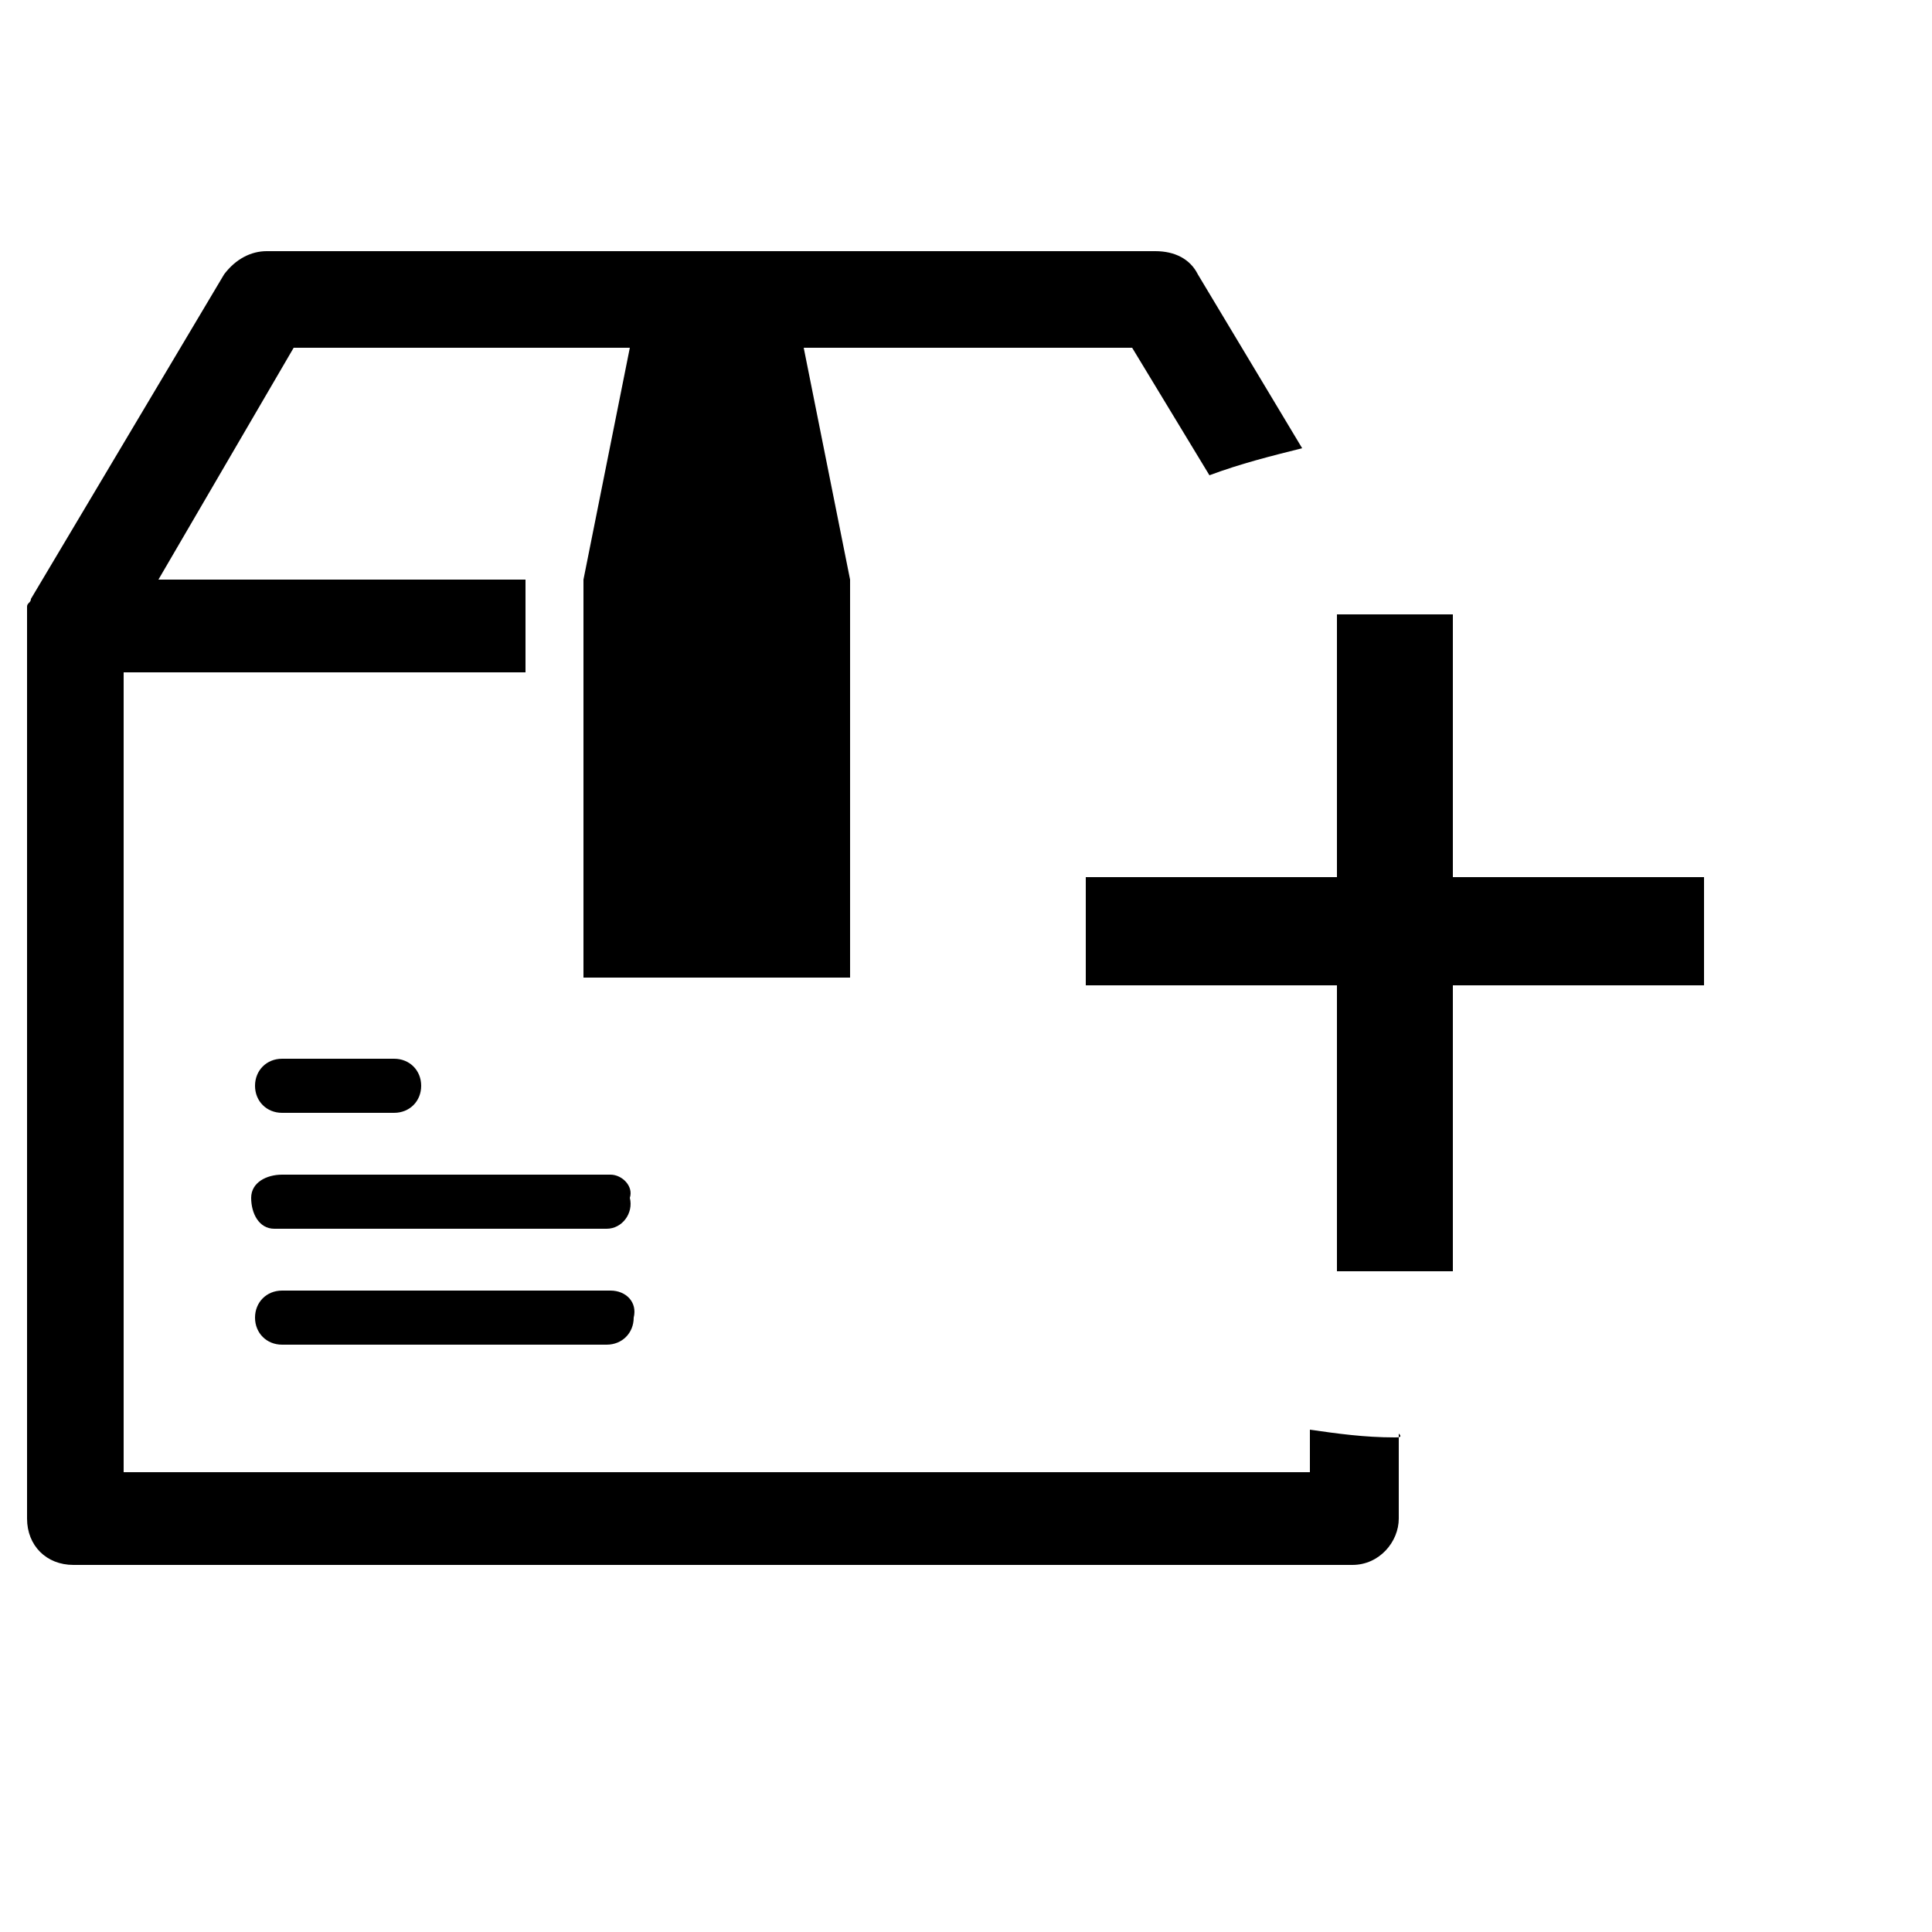 <svg xmlns="http://www.w3.org/2000/svg" viewBox="0 0 50 50"><path d="M7.3,28.8h2.9c0.4,0,0.7-0.3,0.7-0.7c0-0.4-0.3-0.7-0.7-0.7c0,0,0,0,0,0H7.3c-0.4,0-0.7,0.3-0.7,0.7C6.6,28.5,6.9,28.8,7.3,28.8z"></path><path d="M15.8,30.4H7.3c-0.4,0-0.8,0.2-0.8,0.6c0,0.4,0.2,0.8,0.6,0.8c0.1,0,0.1,0,0.2,0h8.4c0.4,0,0.7-0.4,0.6-0.8C16.4,30.7,16.1,30.4,15.8,30.4z"></path><path d="M15.8,33.4H7.3c-0.4,0-0.7,0.3-0.7,0.7c0,0.4,0.3,0.7,0.7,0.7h8.4c0.4,0,0.7-0.3,0.7-0.7C16.5,33.7,16.2,33.4,15.8,33.4z"></path><path d="M36.1,37.2c-0.8,0-1.5-0.1-2.2-0.2v1.1H3.2V17.4h10.4V15H4.1l3.5-6h8.7l-1.2,6v10.3h6.9V15l-1.2-6h8.5l2,3.3c0.8-0.3,1.6-0.5,2.4-0.7l-2.7-4.5c-0.2-0.4-0.6-0.6-1.1-0.6H6.9c-0.4,0-0.8,0.2-1.1,0.6l-5,8.4c0,0.1-0.1,0.1-0.1,0.2c0,0,0,0,0,0.1c0,0.1,0,0.2,0,0.3v23.2c0,0.7,0.5,1.2,1.2,1.2h33.1c0.7,0,1.2-0.6,1.2-1.2v-2.2C36.3,37.2,36.2,37.2,36.1,37.2z"></path><path d="M37.6,22.7h6.5v2.8h-6.5v7.4h-3v-7.4h-6.5v-2.8h6.5v-6.8h3L37.6,22.7z"></path></svg>

